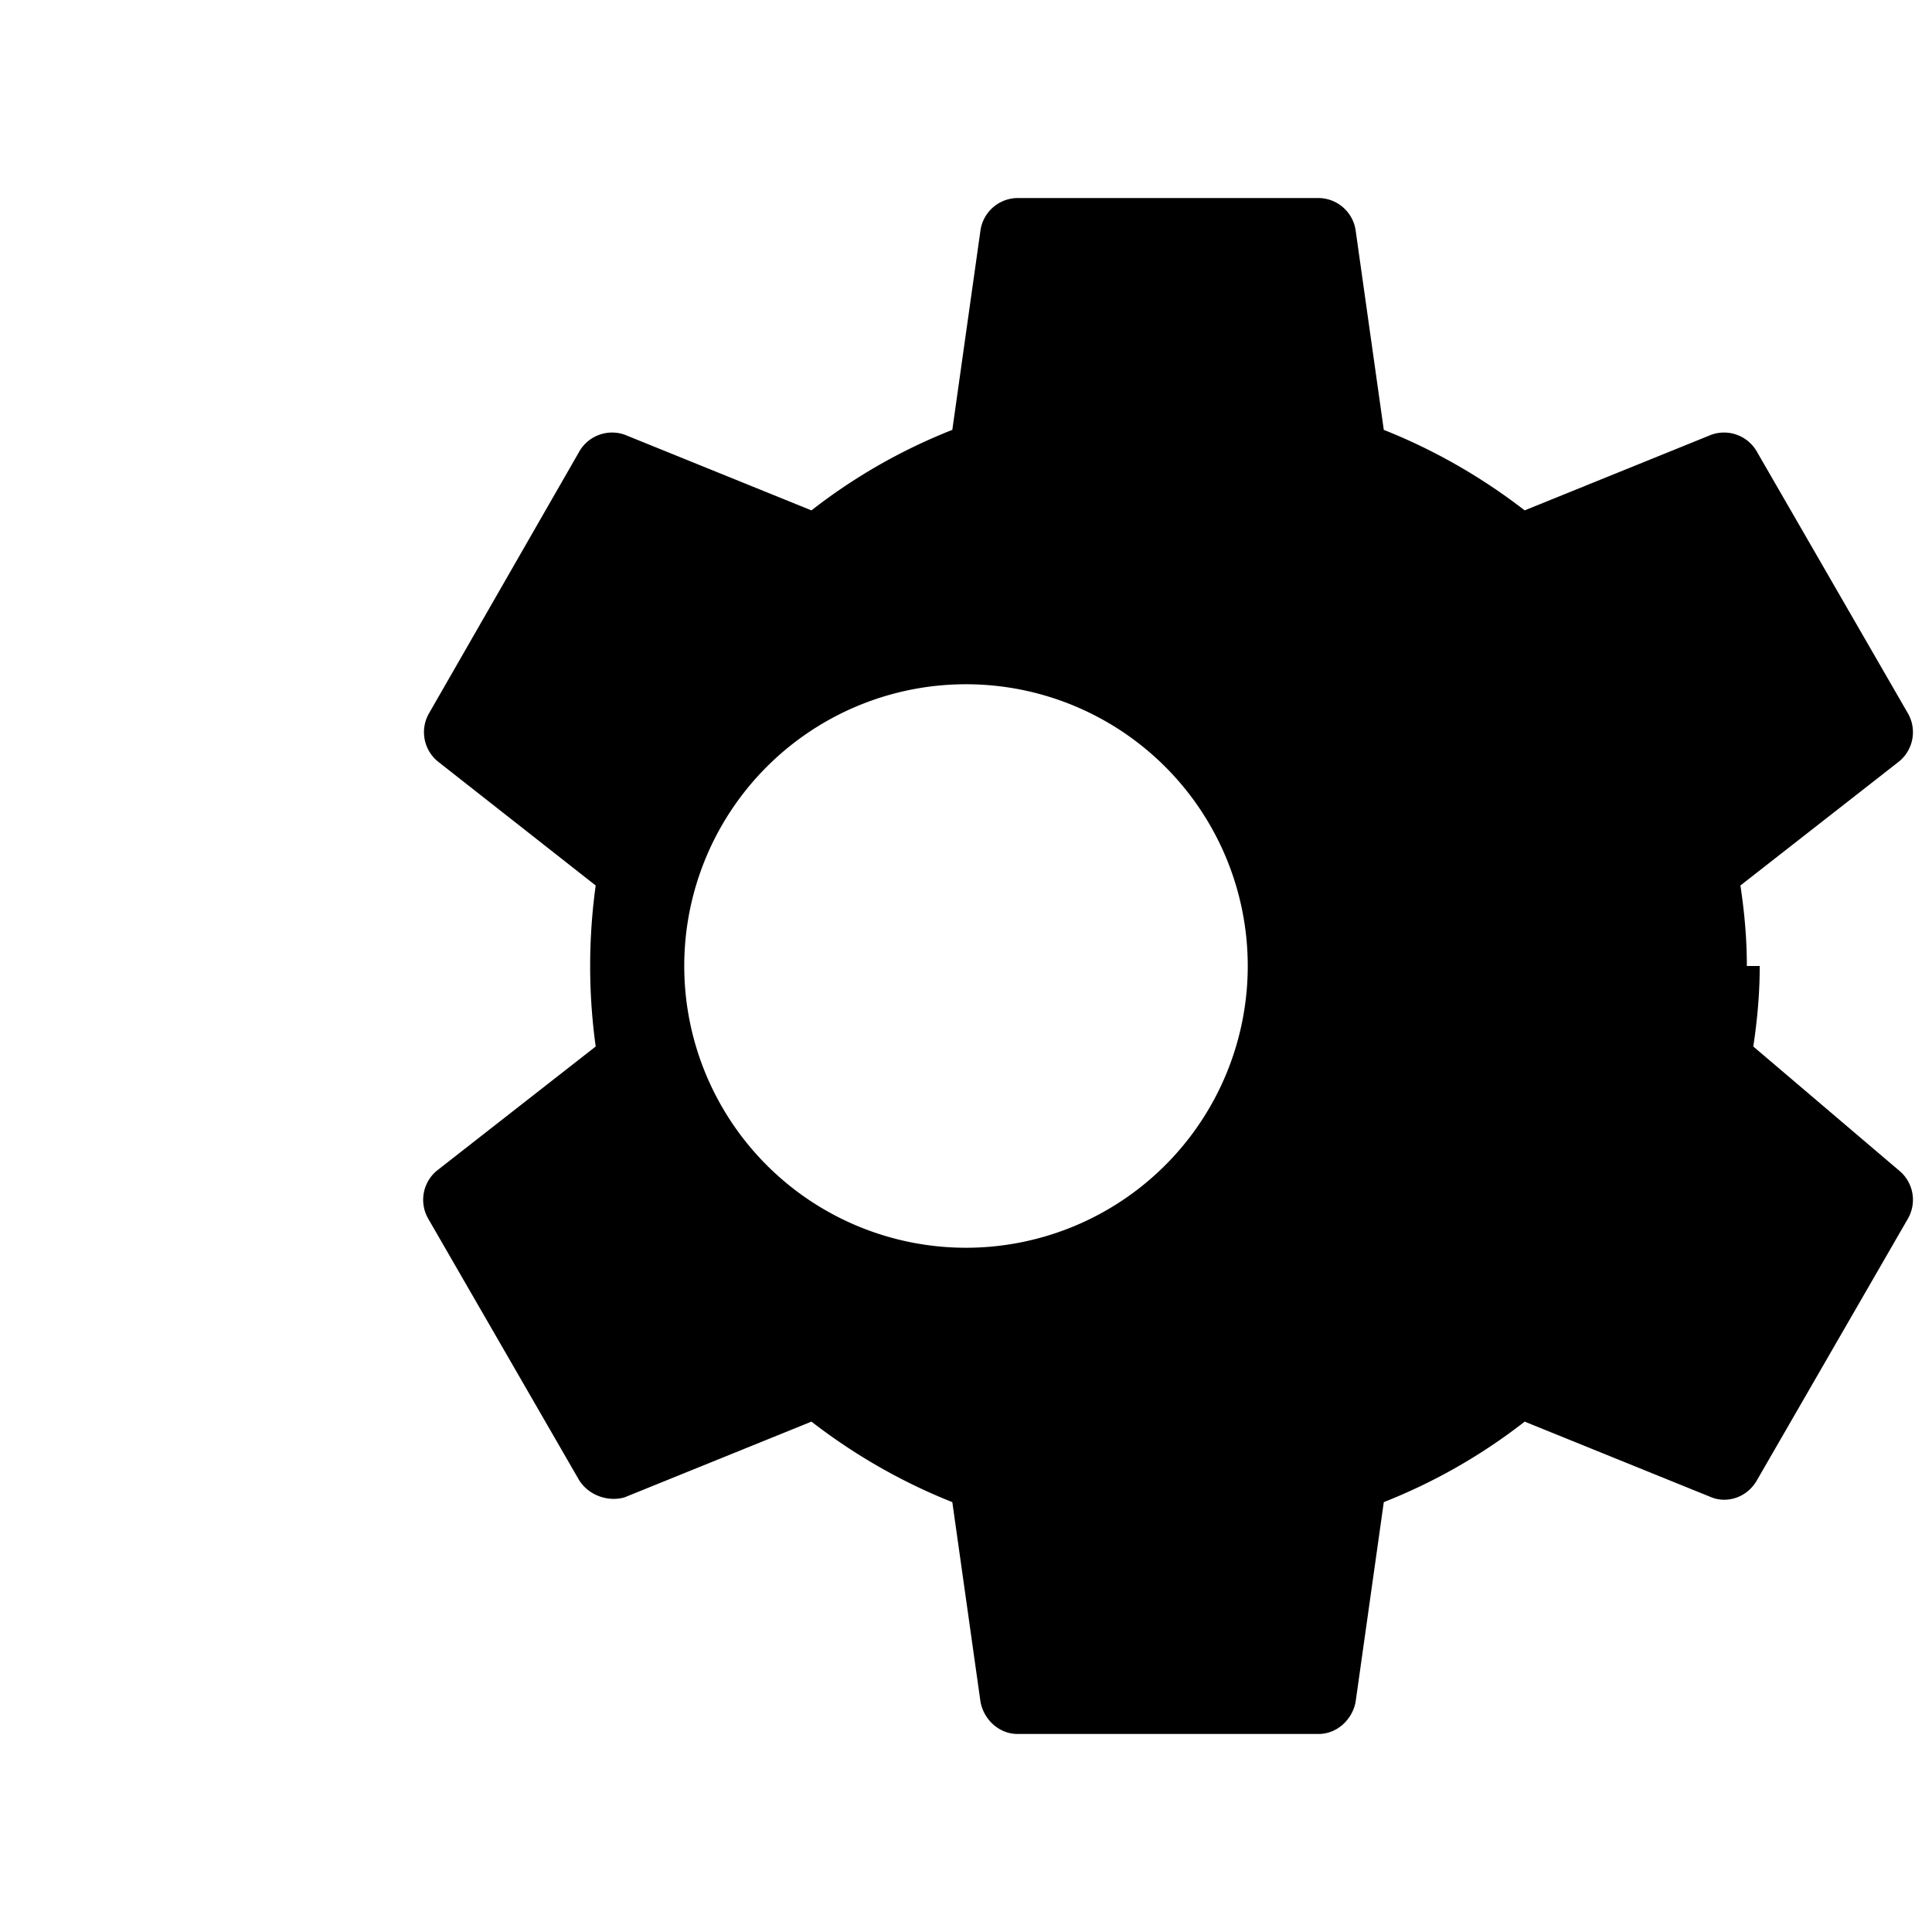 <svg width="24" height="24" viewBox="0 0 24 24" fill="none" xmlns="http://www.w3.org/2000/svg">
  <path d="M21.7 12c0-.34-.03-.67-.08-1l1.97-1.54a.47.47 0 0 0 .11-.6l-1.87-3.24a.47.47 0 0 0-.57-.22l-2.32.94c-.53-.41-1.12-.75-1.75-1l-.35-2.48a.47.47 0 0 0-.46-.4h-3.74a.47.47 0 0 0-.46.4l-.35 2.48a7.04 7.04 0 0 0-1.75 1l-2.32-.94a.47.47 0 0 0-.57.22L5.33 8.86a.47.47 0 0 0 .11.6L7.4 11a7.3 7.3 0 0 0 0 2l-1.97 1.54a.47.47 0 0 0-.11.6l1.87 3.24c.12.2.37.28.57.22l2.32-.94c.53.41 1.12.75 1.75 1l.35 2.48c.04.22.23.4.46.4h3.74c.23 0 .42-.18.46-.4l.35-2.48a7.04 7.04 0 0 0 1.75-1l2.32.94c.2.08.45 0 .57-.22l1.87-3.24a.47.47 0 0 0-.11-.6L21.78 13c.05-.33.08-.66.08-1zM12 15.5a3.5 3.5 0 1 1 0-7 3.5 3.5 0 0 1 0 7z" fill="currentColor"/>
</svg>